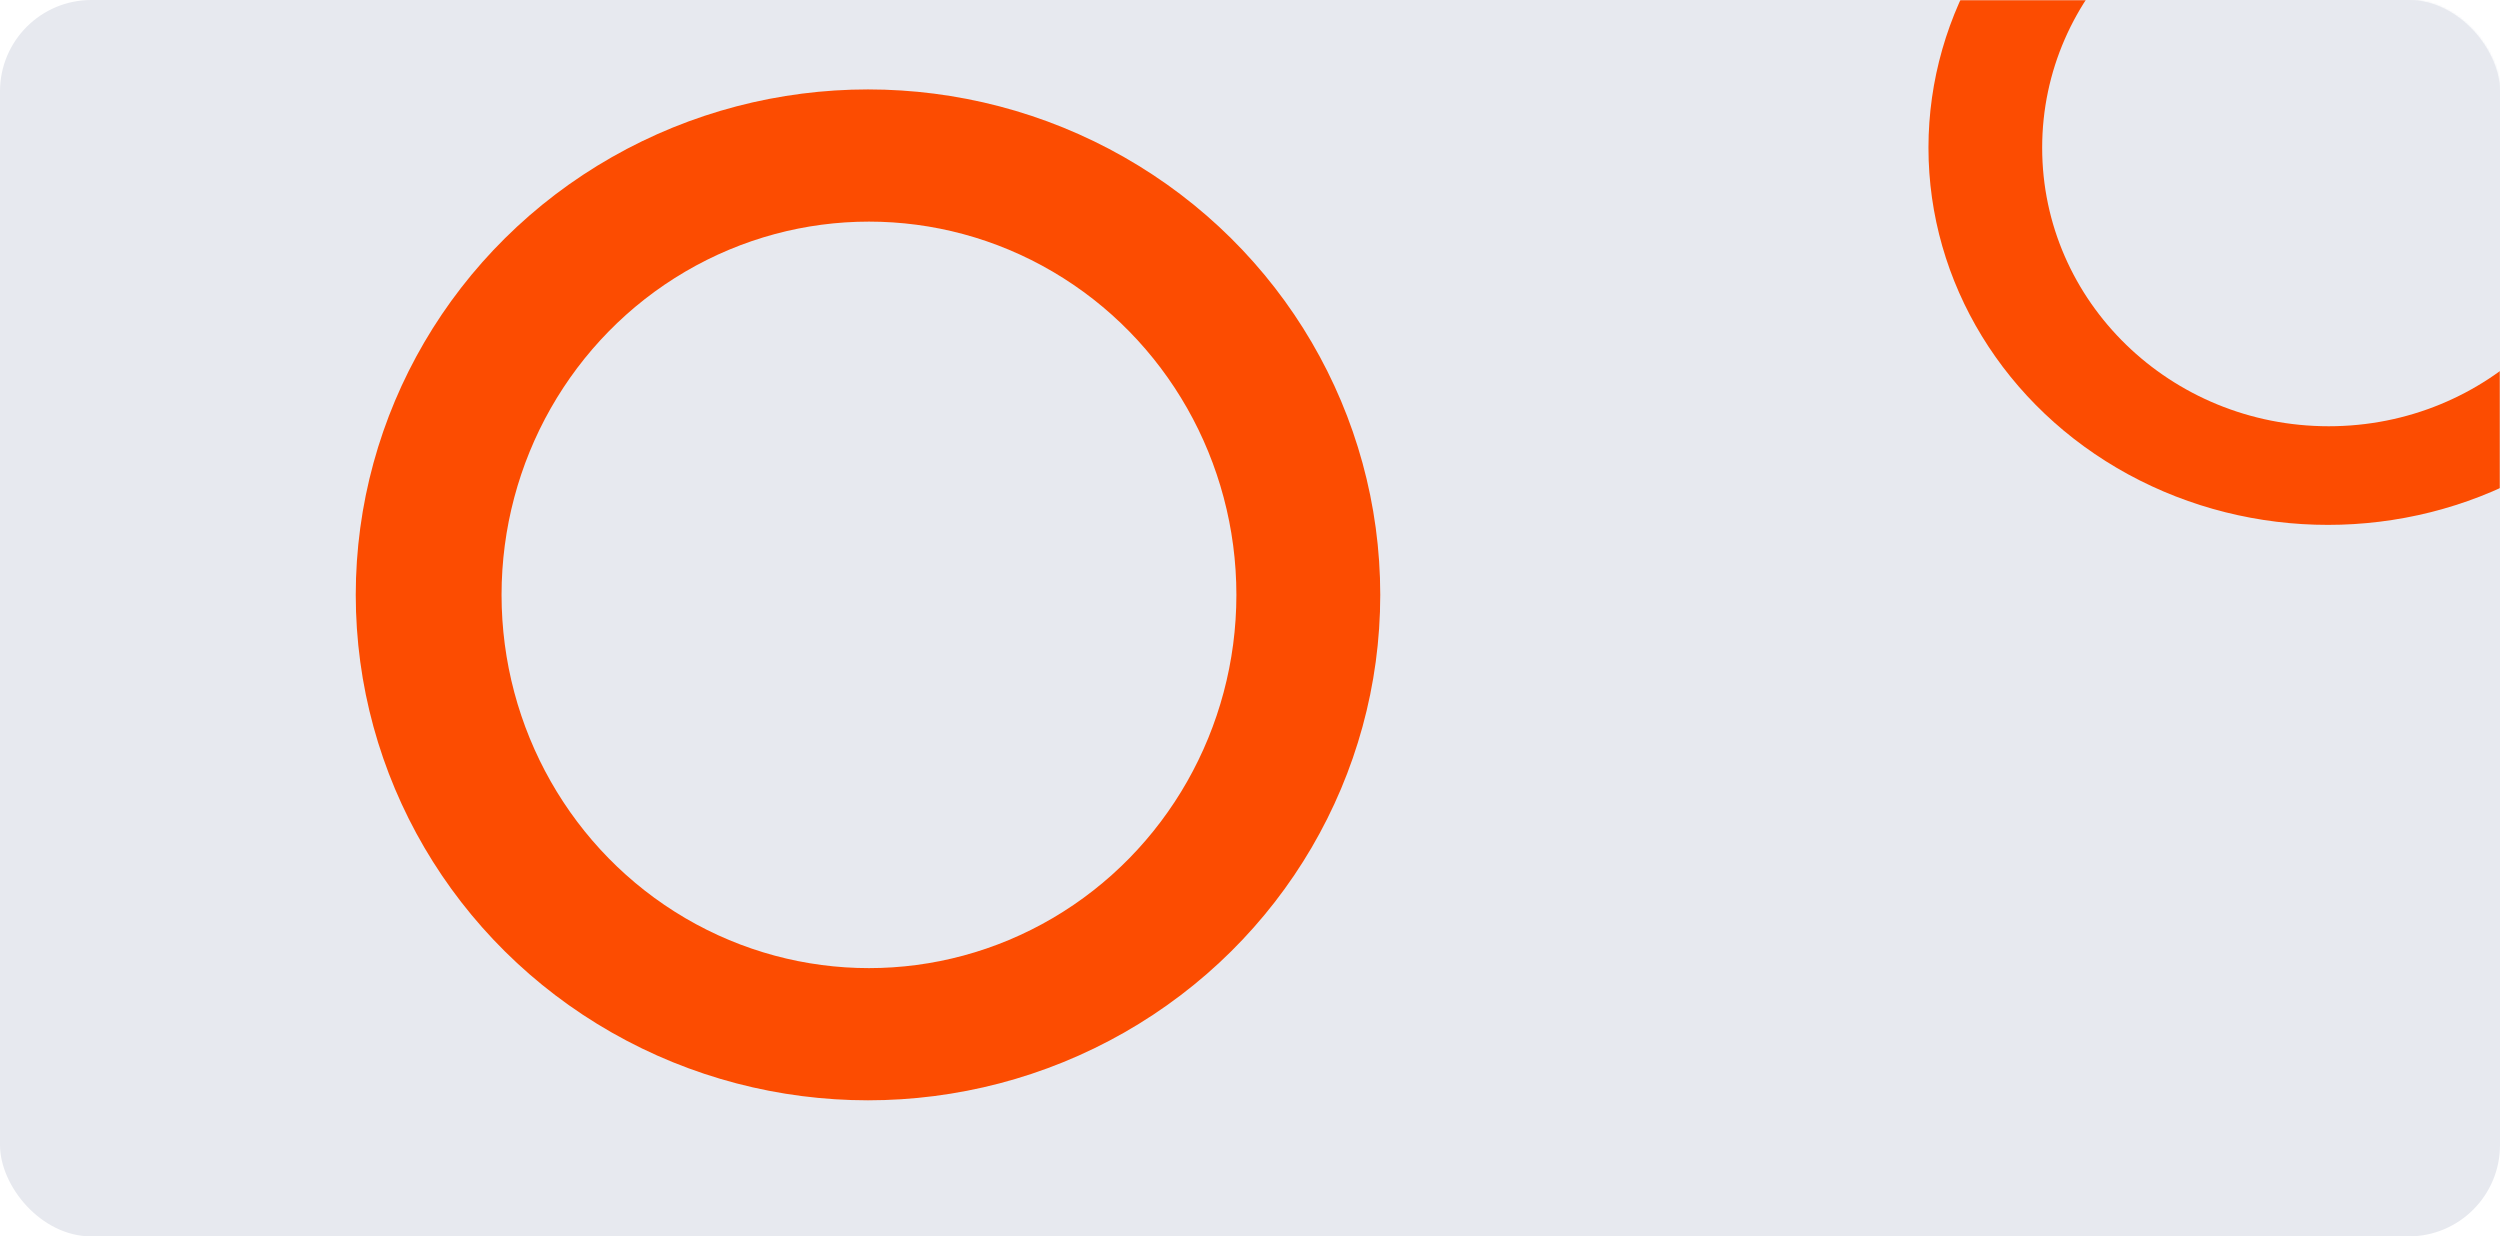 <svg width="1286" height="636" viewBox="0 0 1286 636" fill="none" xmlns="http://www.w3.org/2000/svg">
<rect width="1286" height="636" rx="47" fill="#E7E9EF"/>
<mask id="mask0_78_12" style="mask-type:alpha" maskUnits="userSpaceOnUse" x="0" y="0" width="1286" height="636">
<rect width="1286" height="636" rx="47" fill="#E7E9EF"/>
</mask>
<g mask="url(#mask0_78_12)">
<ellipse cx="1197.5" cy="76" rx="205.5" ry="194" fill="#FC4C01"/>
<ellipse cx="1197.89" cy="76" rx="147.398" ry="143.262" fill="#E7E9EF"/>
<ellipse cx="446.5" cy="306" rx="263.5" ry="260" fill="#FC4C01"/>
<ellipse cx="447" cy="306" rx="189" ry="192" fill="#E7E9EF"/>
</g>
</svg>
